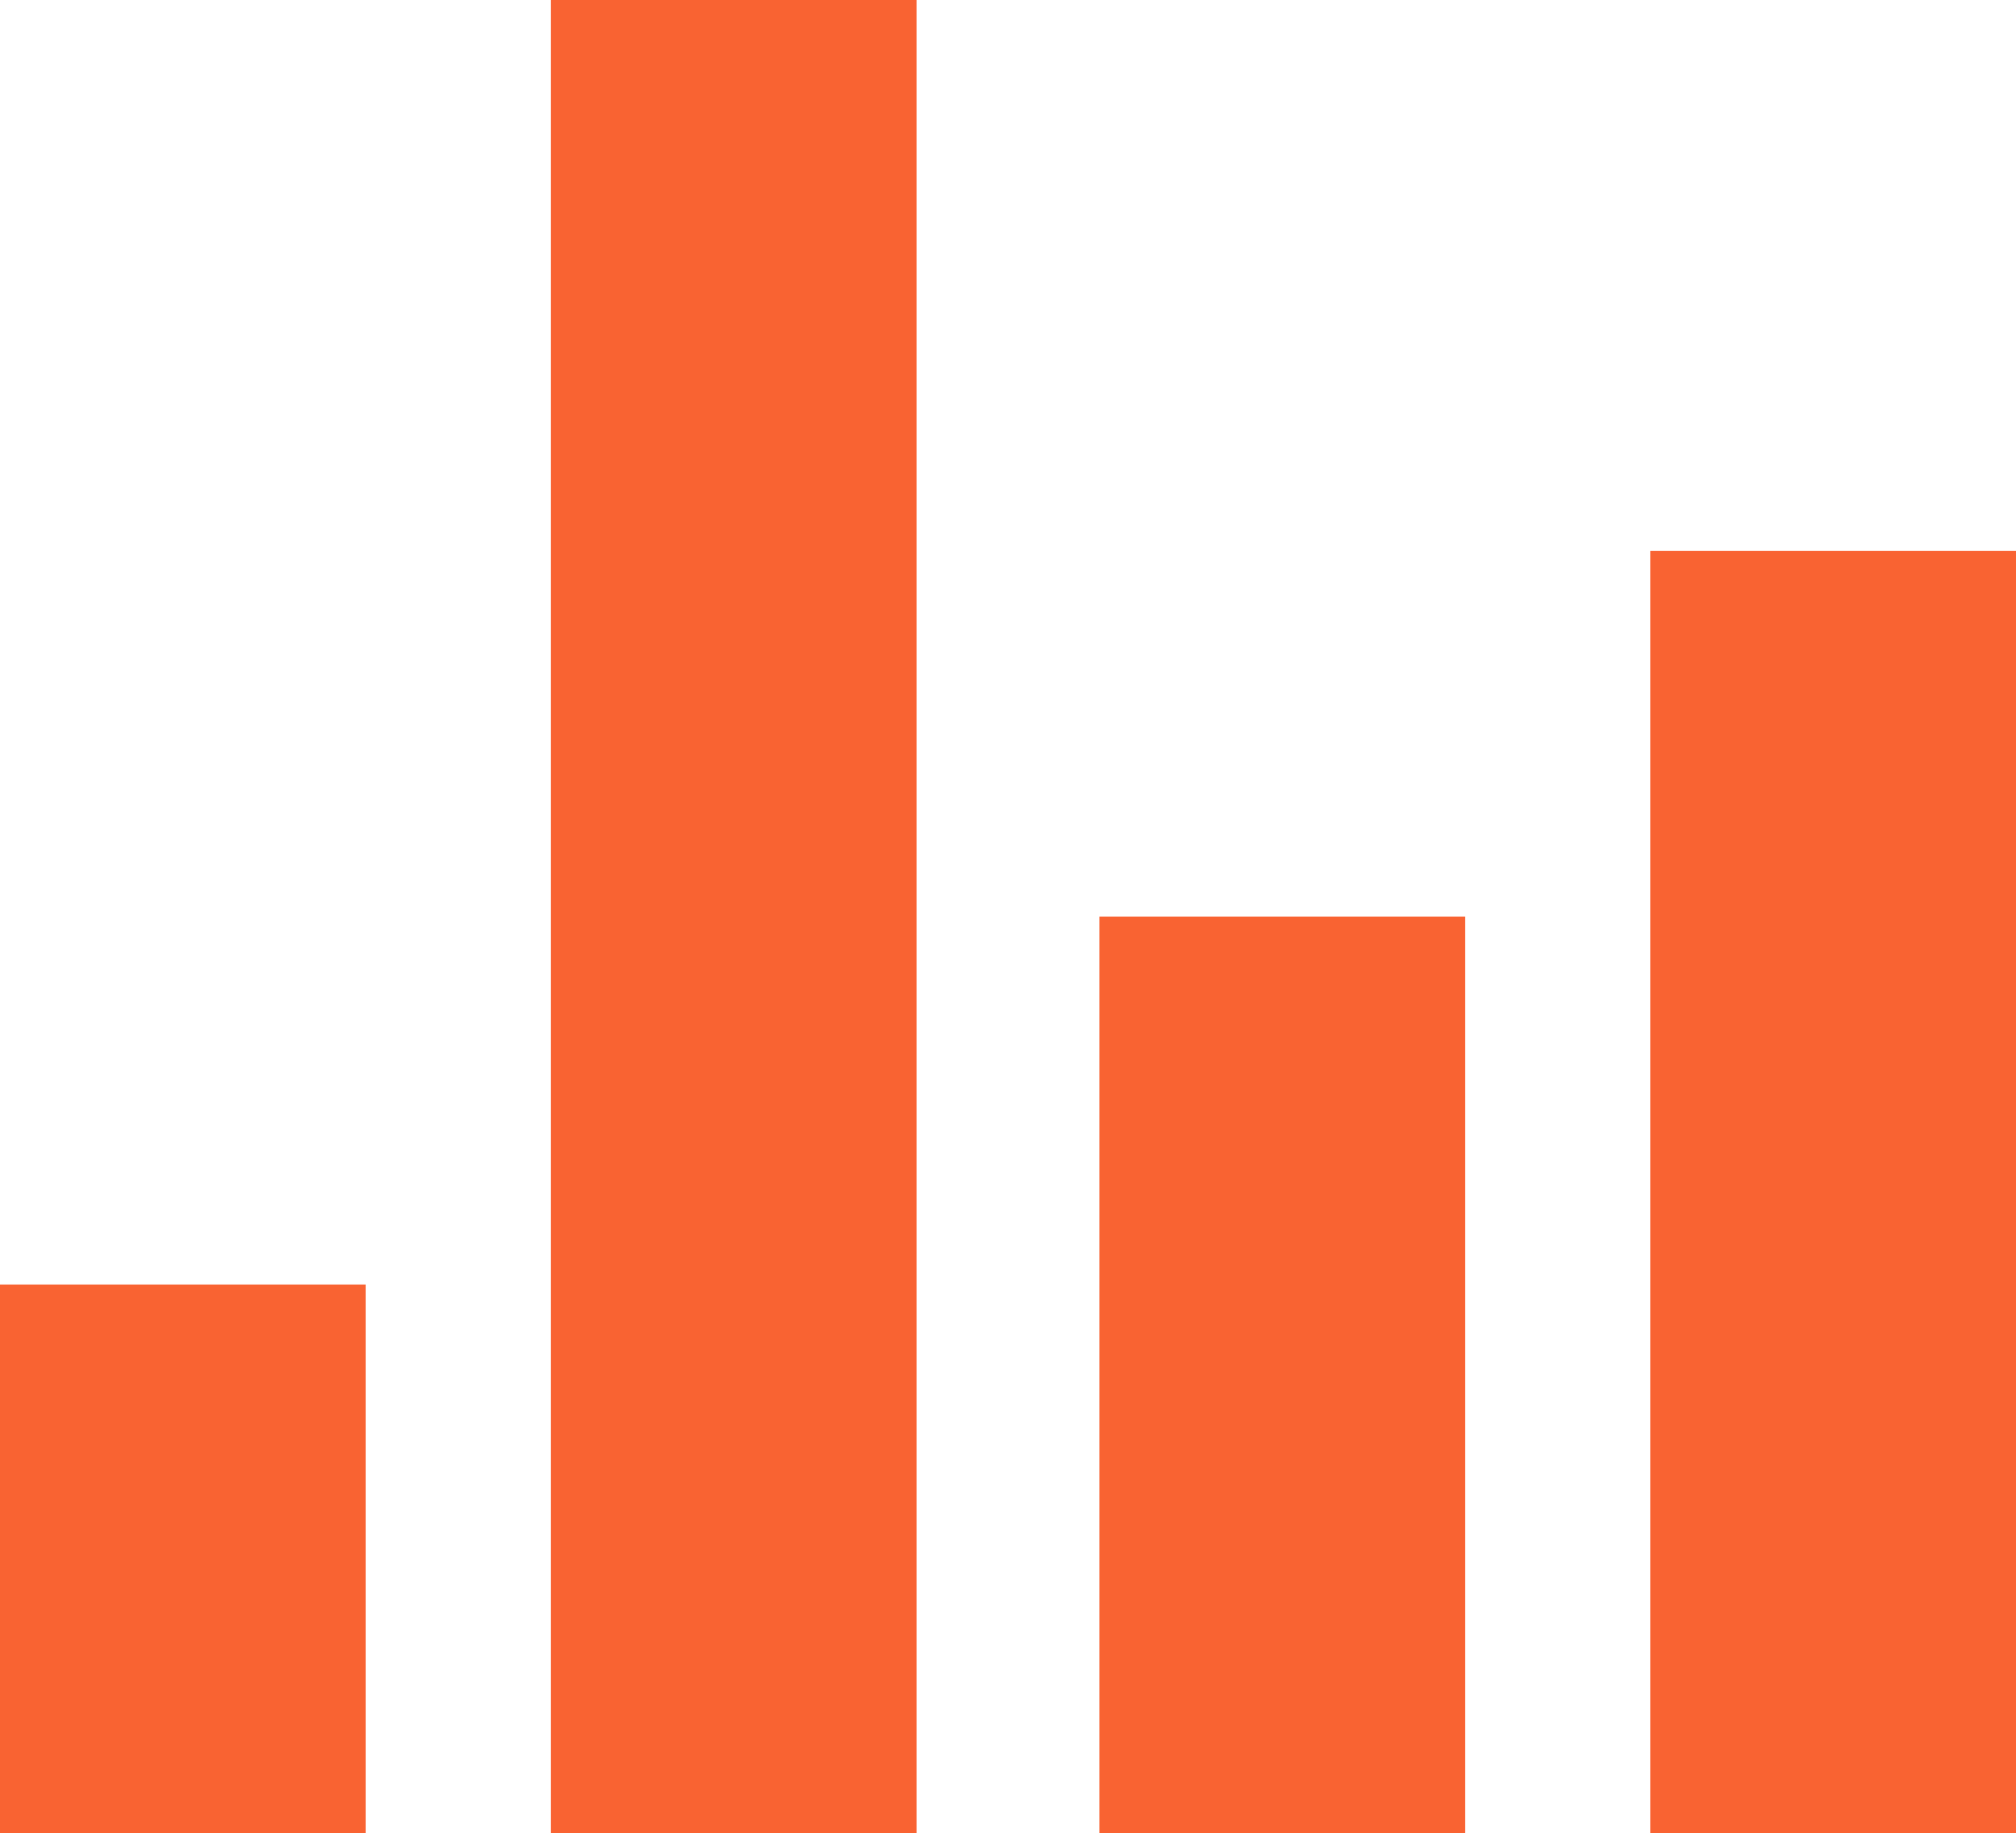 <?xml version="1.0" encoding="utf-8"?>
<!-- Generator: Adobe Illustrator 19.2.0, SVG Export Plug-In . SVG Version: 6.00 Build 0)  -->
<svg version="1.1" id="Lager_1" xmlns="http://www.w3.org/2000/svg" xmlns:xlink="http://www.w3.org/1999/xlink" x="0px" y="0px"
	 width="93.7px" height="85.2px" viewBox="0 0 93.7 85.2" style="enable-background:new 0 0 93.7 85.2;" xml:space="preserve">
<style type="text/css">
	.st0{fill:#F96332;}
</style>
<g>
	<rect x="25.6" class="st0" width="17" height="85.2"/>
	<rect y="59.7" class="st0" width="17" height="25.6"/>
	<rect x="51.1" y="42.6" class="st0" width="17" height="42.6"/>
	<rect x="76.7" y="25.6" class="st0" width="17" height="59.7"/>
</g>
</svg>

